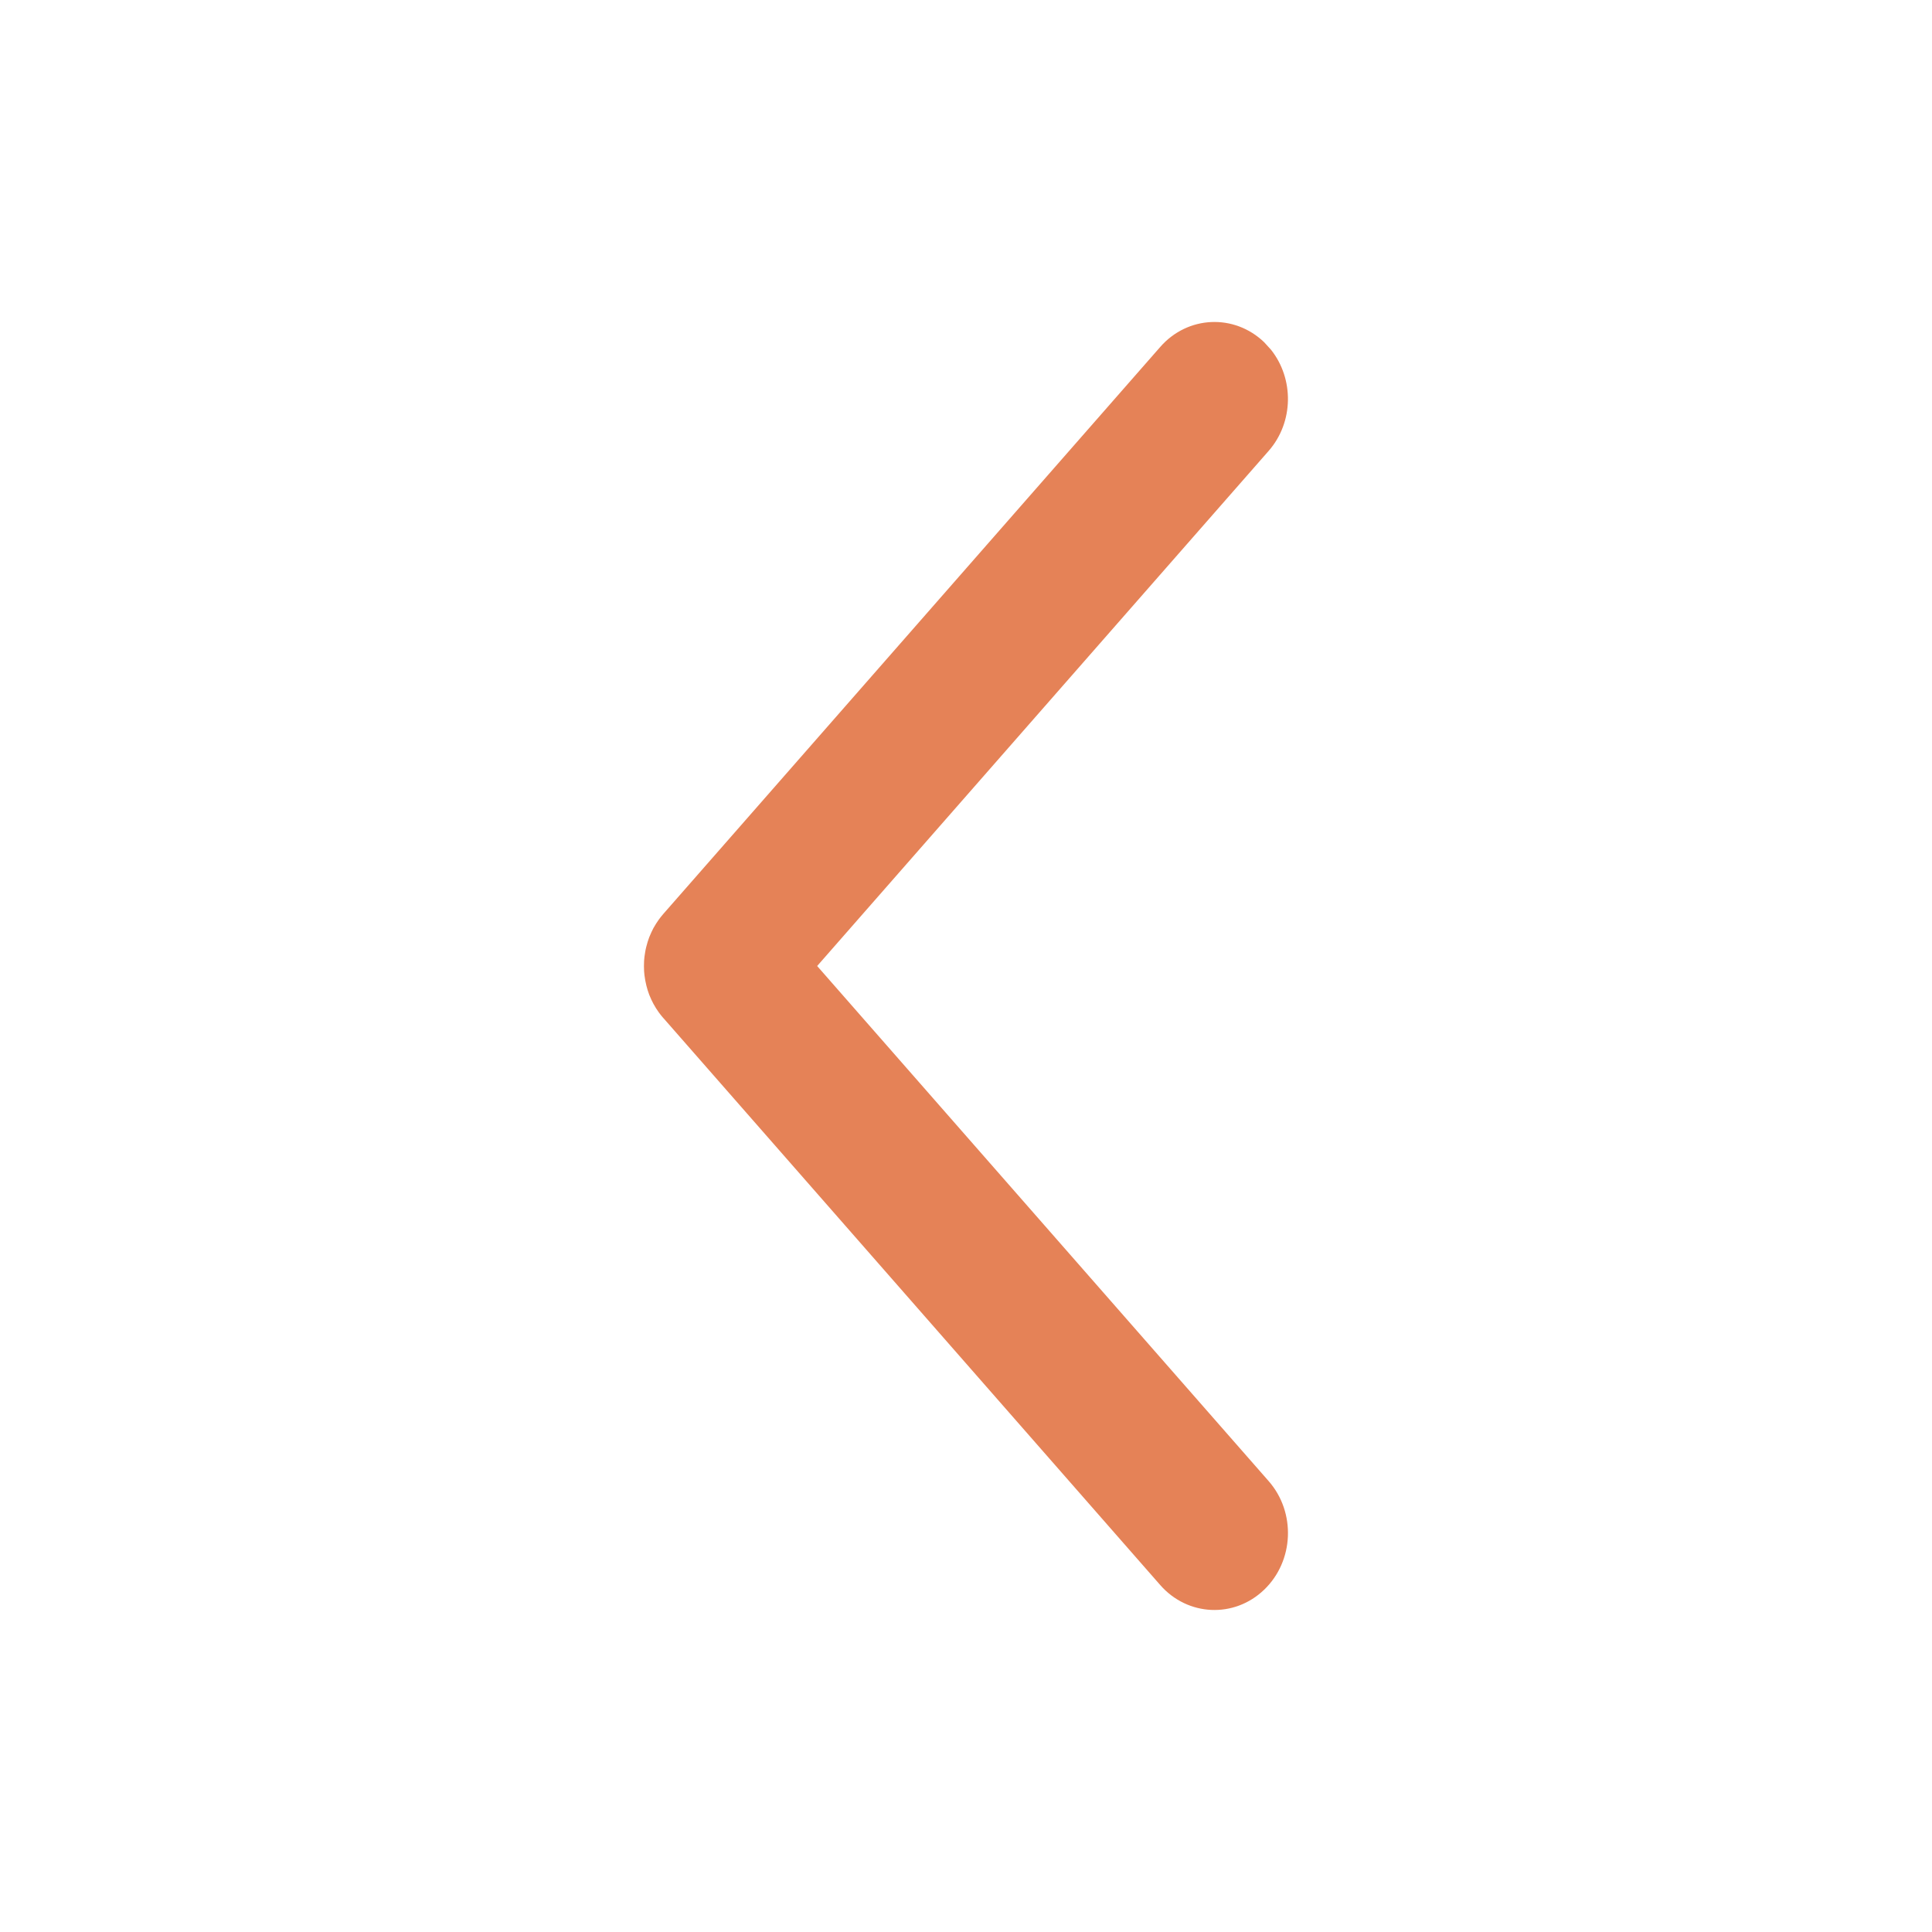 <svg width="26" height="26" viewBox="0 0 26 26" fill="none" xmlns="http://www.w3.org/2000/svg">
<path d="M17.012 21.394C17.415 21.008 17.442 20.353 17.073 19.932L10.997 13L17.073 6.068C17.411 5.682 17.416 5.099 17.105 4.707L17.012 4.605C16.609 4.219 15.983 4.247 15.614 4.669L8.926 12.3C8.922 12.305 8.918 12.31 8.914 12.315L8.987 12.237C8.942 12.28 8.901 12.327 8.865 12.377C8.852 12.395 8.84 12.414 8.828 12.432C8.816 12.451 8.804 12.471 8.793 12.491C8.784 12.51 8.774 12.528 8.766 12.546C8.756 12.568 8.746 12.59 8.737 12.613C8.73 12.633 8.723 12.653 8.716 12.674C8.71 12.694 8.704 12.714 8.699 12.735C8.693 12.758 8.688 12.78 8.684 12.803C8.68 12.827 8.676 12.851 8.673 12.875C8.671 12.892 8.67 12.91 8.668 12.928C8.667 12.952 8.666 12.976 8.666 13.001C8.666 13.024 8.667 13.048 8.668 13.072C8.67 13.09 8.671 13.107 8.673 13.125C8.676 13.149 8.68 13.173 8.684 13.196C8.688 13.219 8.693 13.242 8.699 13.265C8.704 13.285 8.71 13.306 8.716 13.326C8.723 13.346 8.73 13.367 8.737 13.387C8.746 13.409 8.756 13.432 8.766 13.454C8.774 13.472 8.784 13.49 8.793 13.508C8.804 13.528 8.816 13.548 8.828 13.568C8.84 13.586 8.852 13.605 8.865 13.623C8.901 13.673 8.942 13.72 8.987 13.763L8.914 13.685C8.918 13.69 8.922 13.694 8.926 13.699L15.614 21.331C15.983 21.752 16.609 21.781 17.012 21.394Z" fill="#E58257"/>
</svg>
